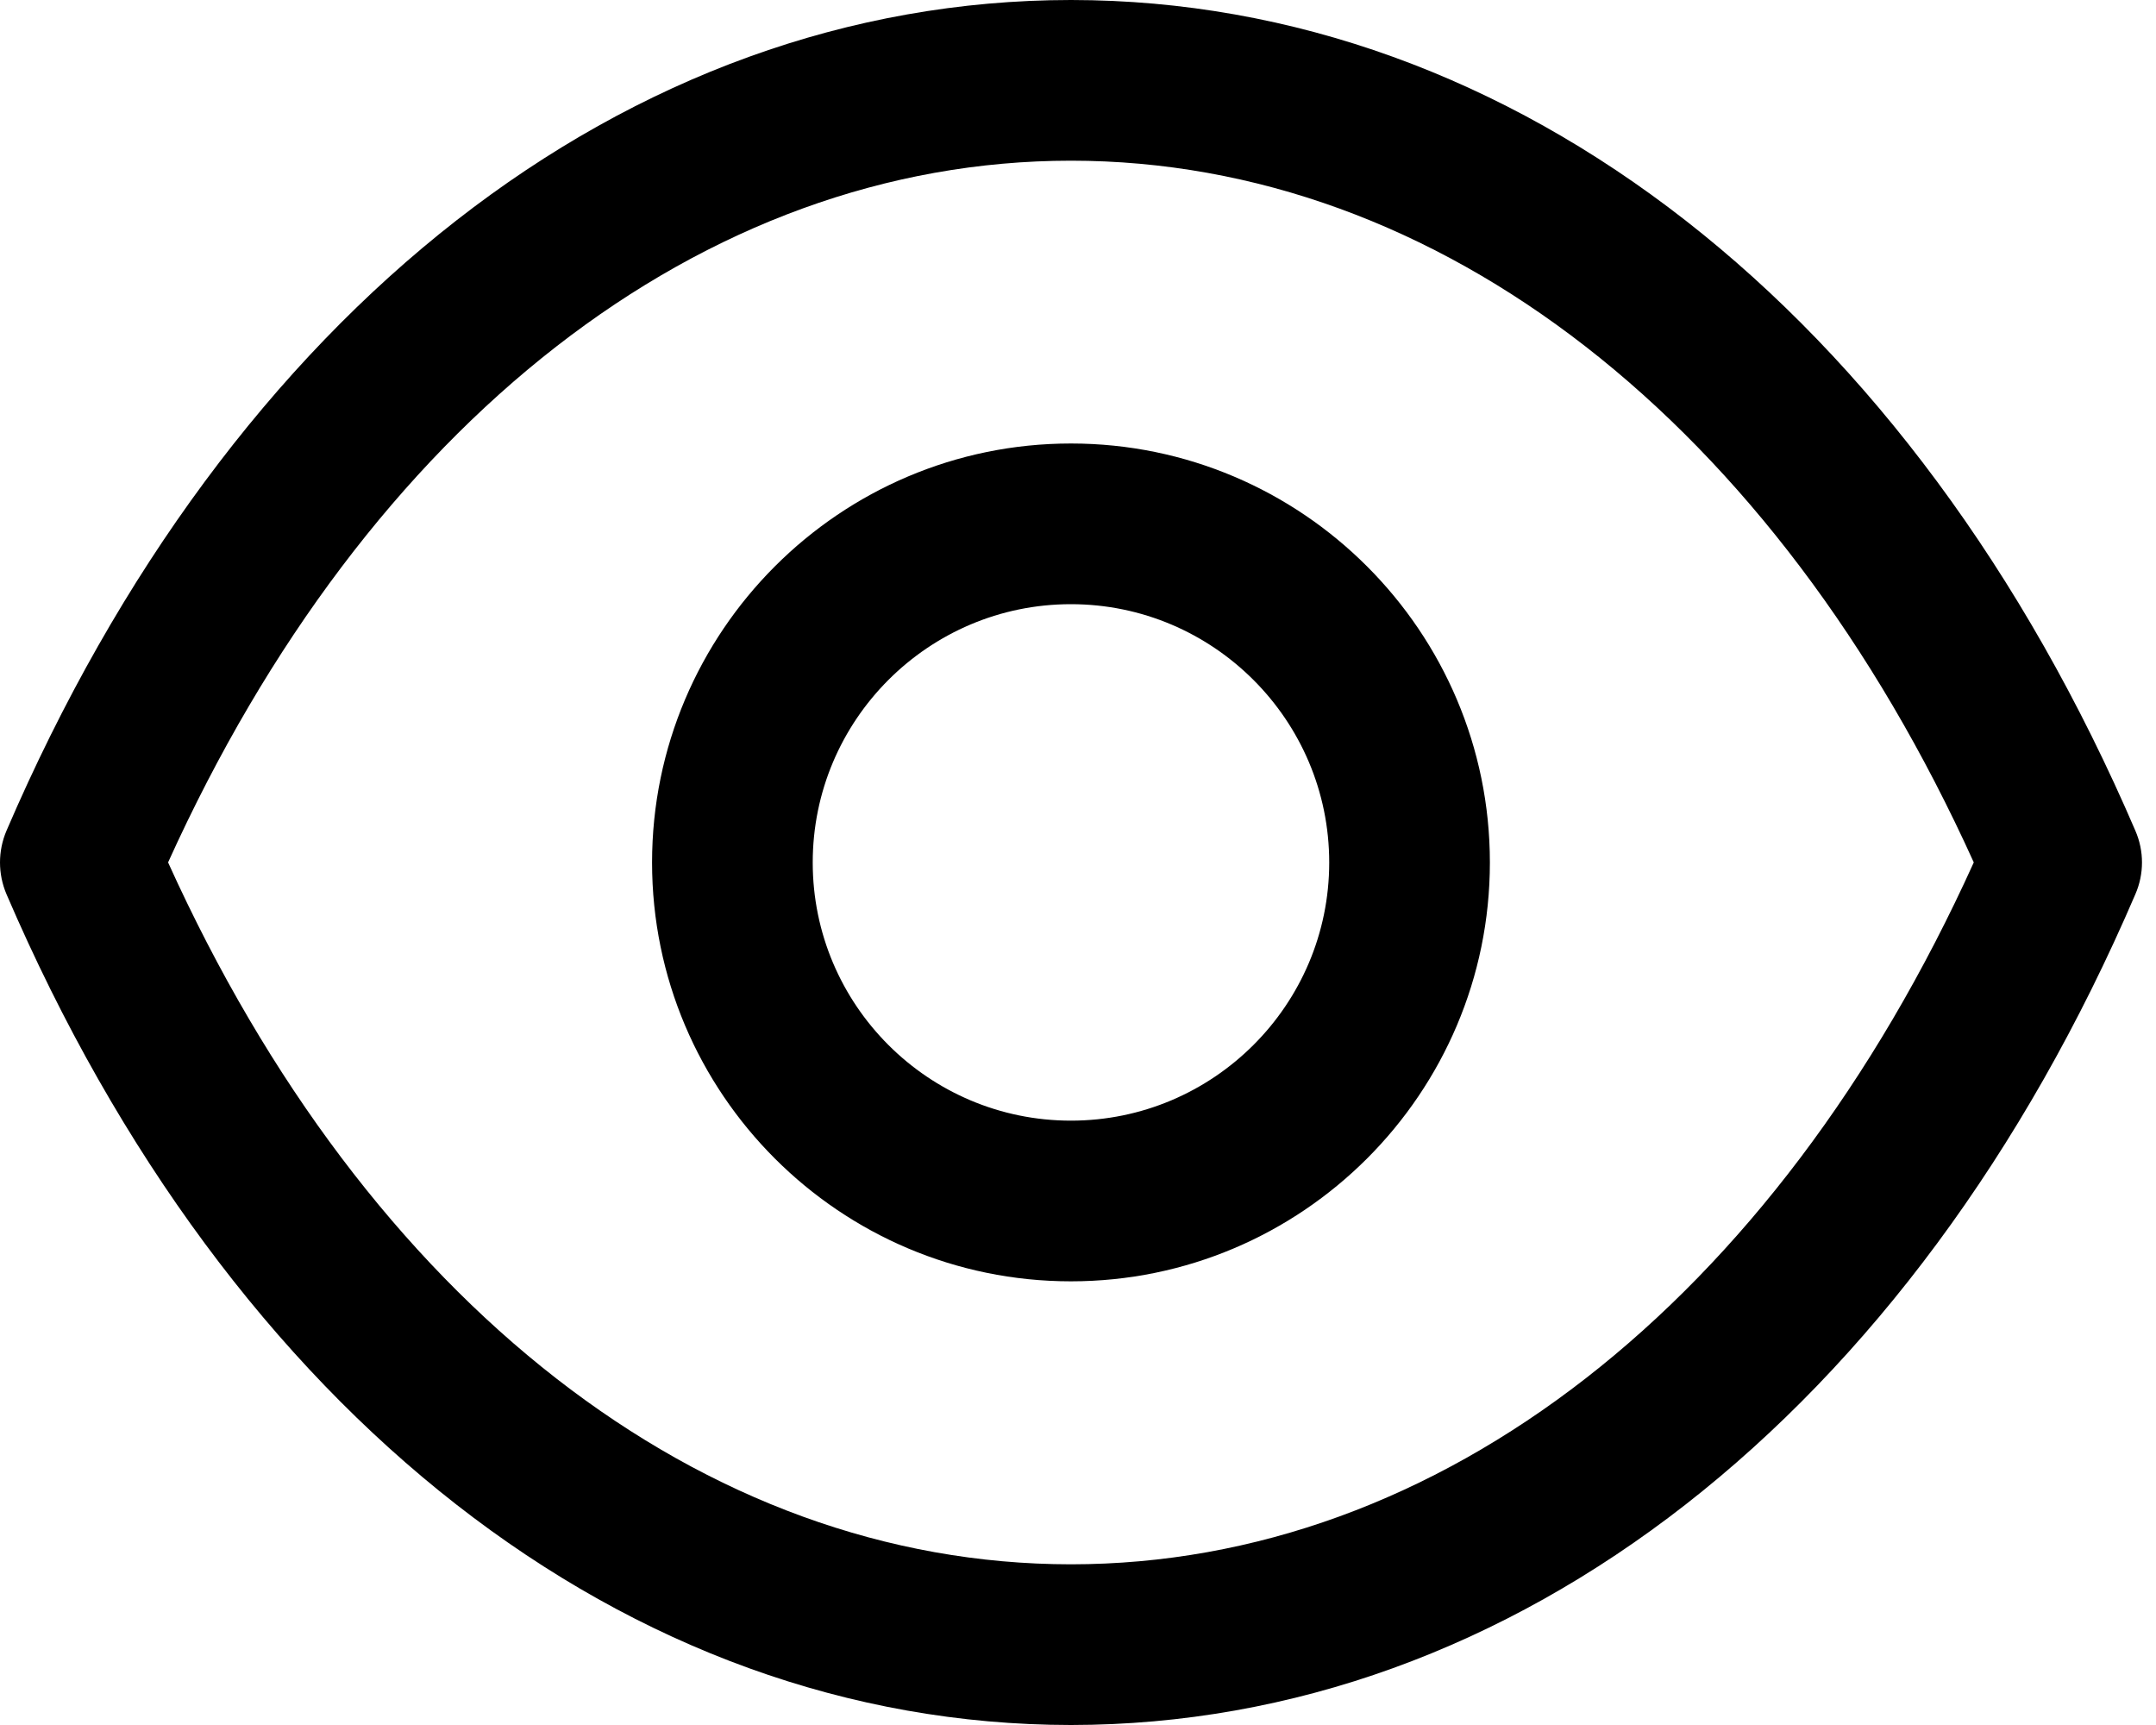 <svg width="25" height="20" viewBox="0 0 25 20" fill="none" xmlns="http://www.w3.org/2000/svg">
<path fill-rule="evenodd" clip-rule="evenodd" d="M12.422 0C17.558 0.004 22.17 3.604 24.761 9.632C24.863 9.867 24.863 10.132 24.761 10.367C22.172 16.396 17.558 19.996 12.422 20H12.415C7.278 19.996 2.666 16.396 0.075 10.367C-0.025 10.132 -0.025 9.867 0.075 9.632C2.666 3.604 7.279 0.004 12.415 0H12.422ZM12.418 1.863C8.151 1.864 4.259 4.898 1.949 9.999C4.259 15.102 8.15 18.136 12.418 18.137C16.686 18.136 20.577 15.102 22.887 9.999C20.577 4.898 16.686 1.864 12.418 1.863ZM12.418 5.142C15.097 5.142 17.276 7.322 17.276 10C17.276 12.678 15.097 14.856 12.418 14.856C9.739 14.856 7.561 12.678 7.561 10C7.561 7.322 9.739 5.142 12.418 5.142ZM12.418 7.005C10.766 7.005 9.424 8.349 9.424 10C9.424 11.651 10.766 12.993 12.418 12.993C14.069 12.993 15.413 11.651 15.413 10C15.413 8.349 14.069 7.005 12.418 7.005Z" fill="black"/>
</svg>
